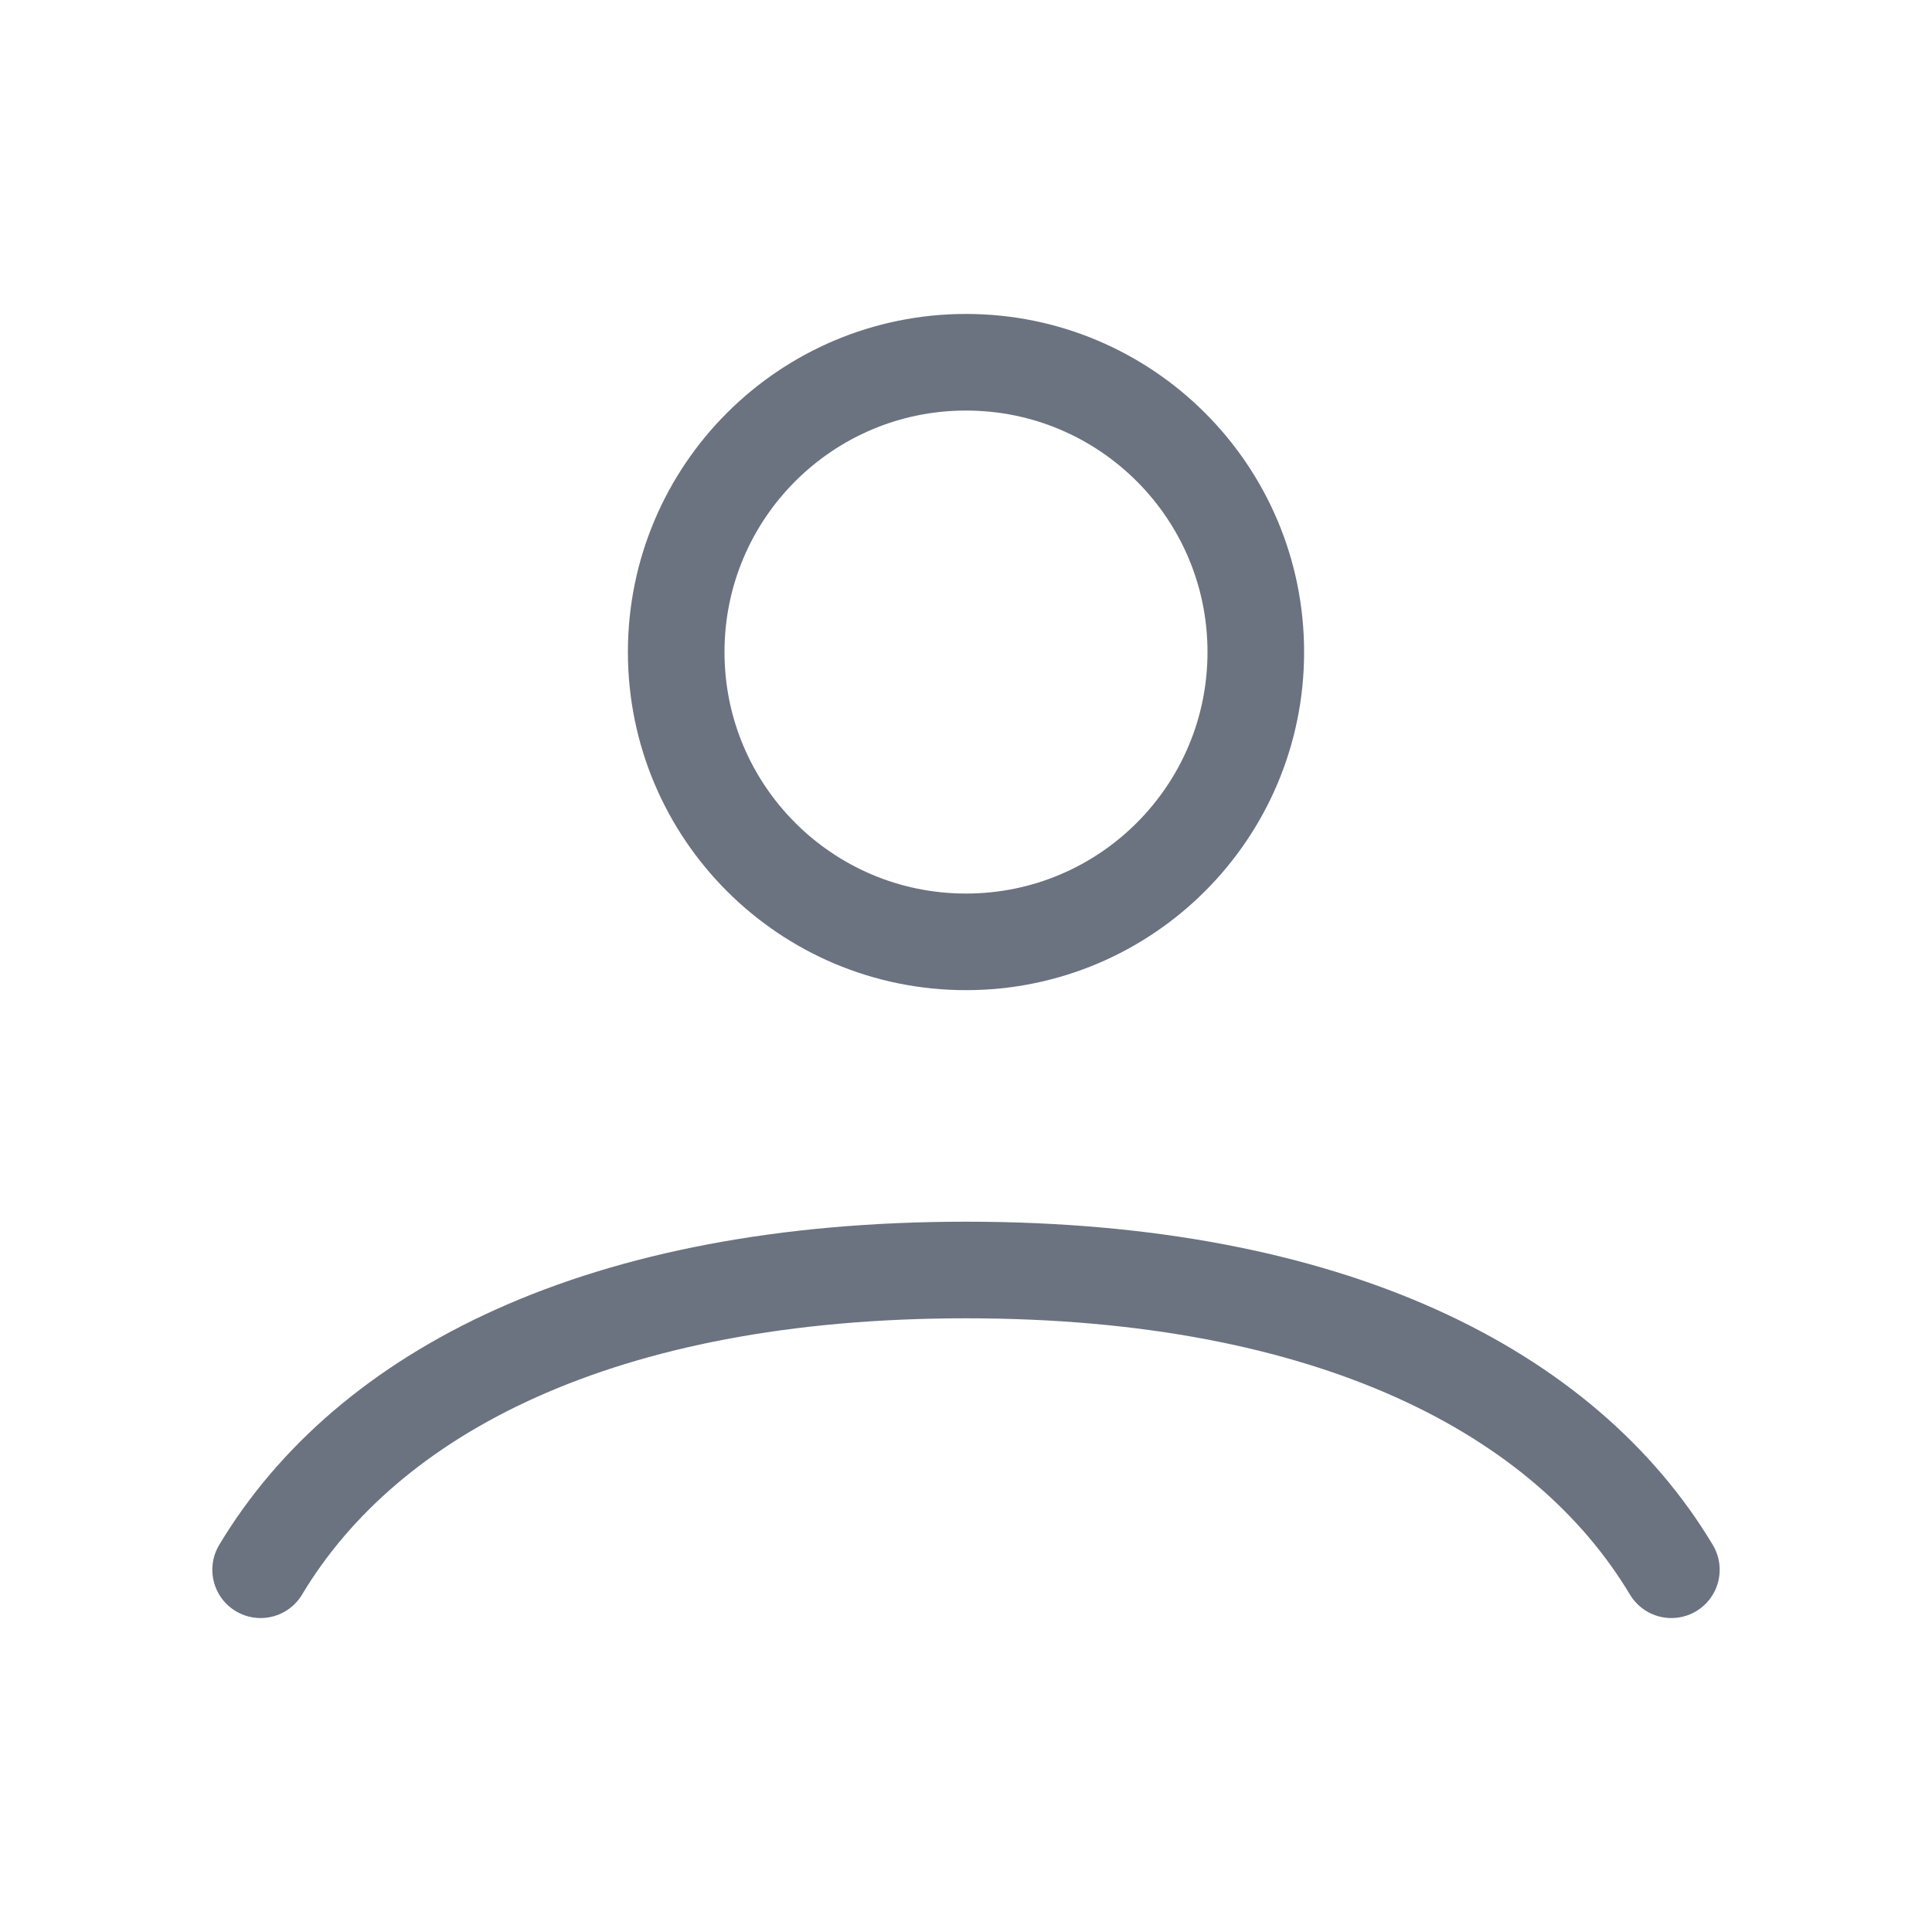 <svg width="20" height="20" viewBox="0 0 20 20" fill="none" xmlns="http://www.w3.org/2000/svg">
<g id="user-profile-03">
<path id="Icon" d="M2.698 16.25C3.803 14.408 6.223 13.147 10 13.147C13.777 13.147 16.198 14.408 17.302 16.25M13 6.75C13 8.407 11.657 9.75 10 9.75C8.343 9.75 7 8.407 7 6.75C7 5.093 8.343 3.75 10 3.75C11.657 3.75 13 5.093 13 6.75Z" stroke="#6B7280" stroke-linecap="round"/>
</g>
</svg>
